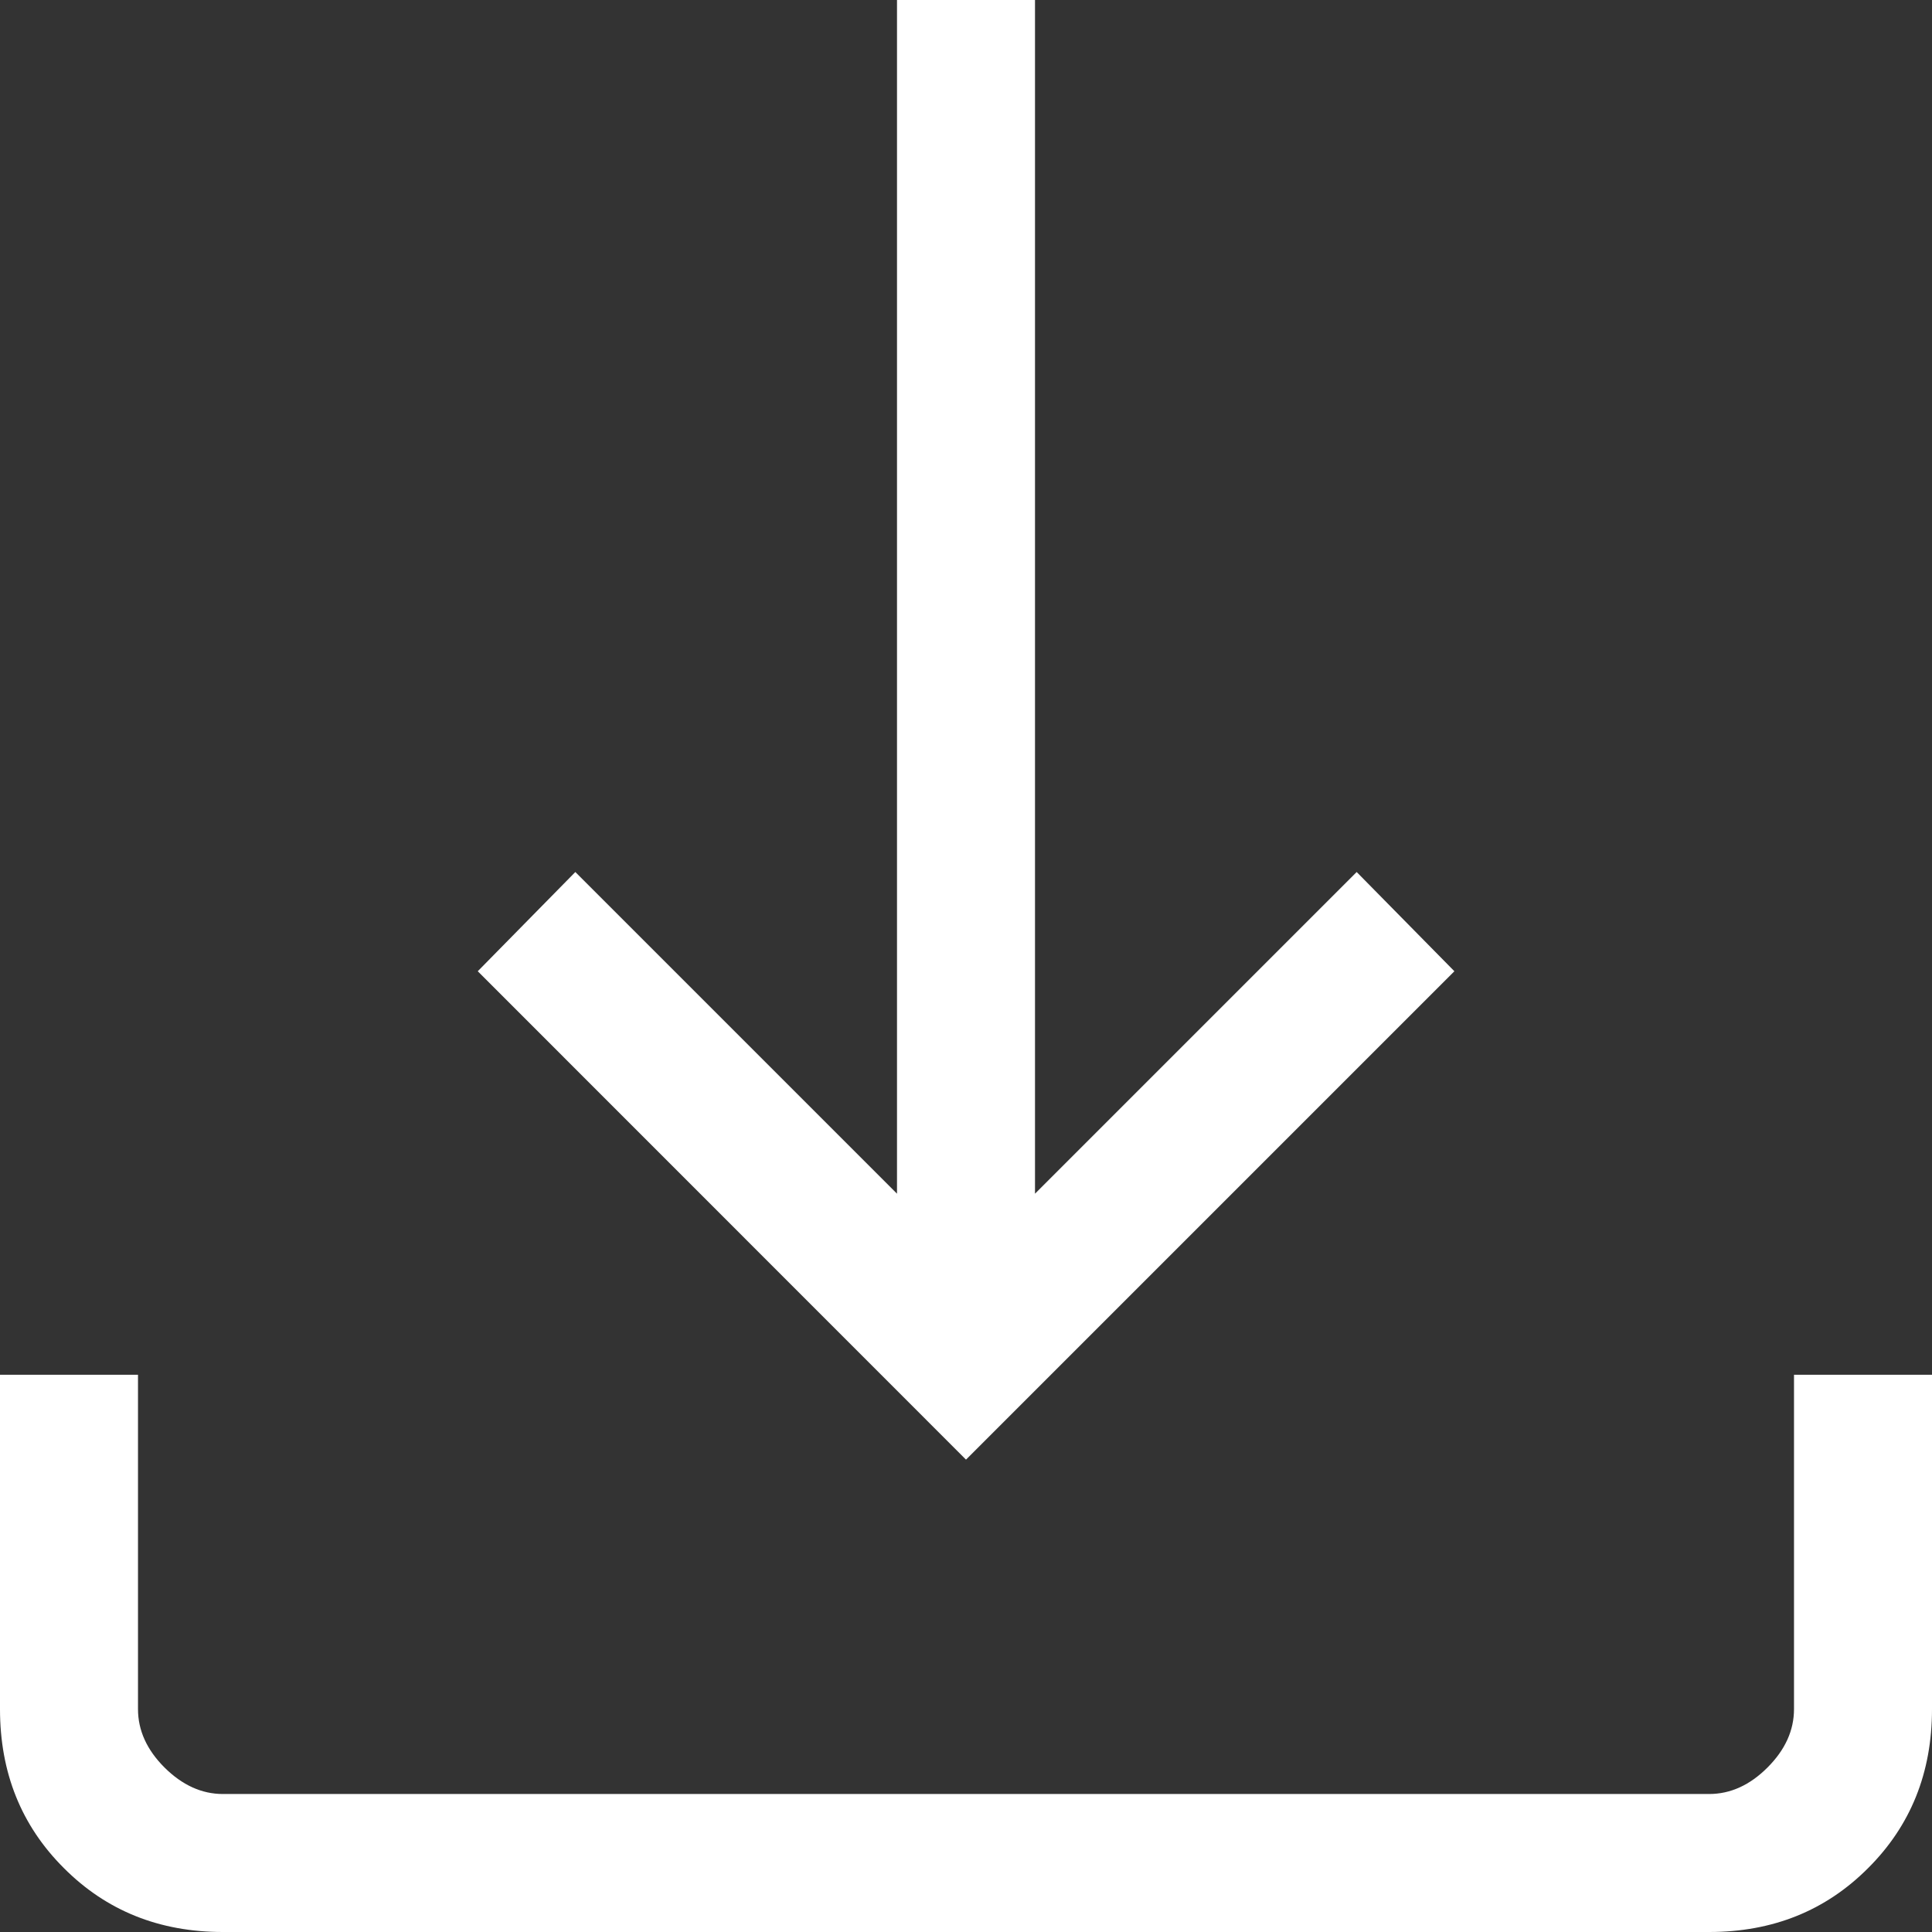 <svg width="14" height="14" viewBox="0 0 14 14" fill="none" xmlns="http://www.w3.org/2000/svg">
  <rect x="0" y="0" width="14" height="14" fill="#333333" stroke="none"/>
  <path d="M7 10.577L3.462 7.038L4.169 6.319L6.5 8.65V0H7.5V8.65L9.831 6.319L10.539 7.038L7 10.577ZM1.615 14C1.155 14 0.771 13.846 0.463 13.537C0.154 13.229 0 12.845 0 12.385V9.962H1V12.385C1 12.539 1.064 12.68 1.192 12.808C1.321 12.936 1.462 13 1.615 13H12.385C12.539 13 12.68 12.936 12.808 12.808C12.936 12.68 13 12.539 13 12.385V9.962H14V12.385C14 12.845 13.846 13.229 13.537 13.537C13.229 13.846 12.845 14 12.385 14H1.615Z" fill="white"/>
</svg>